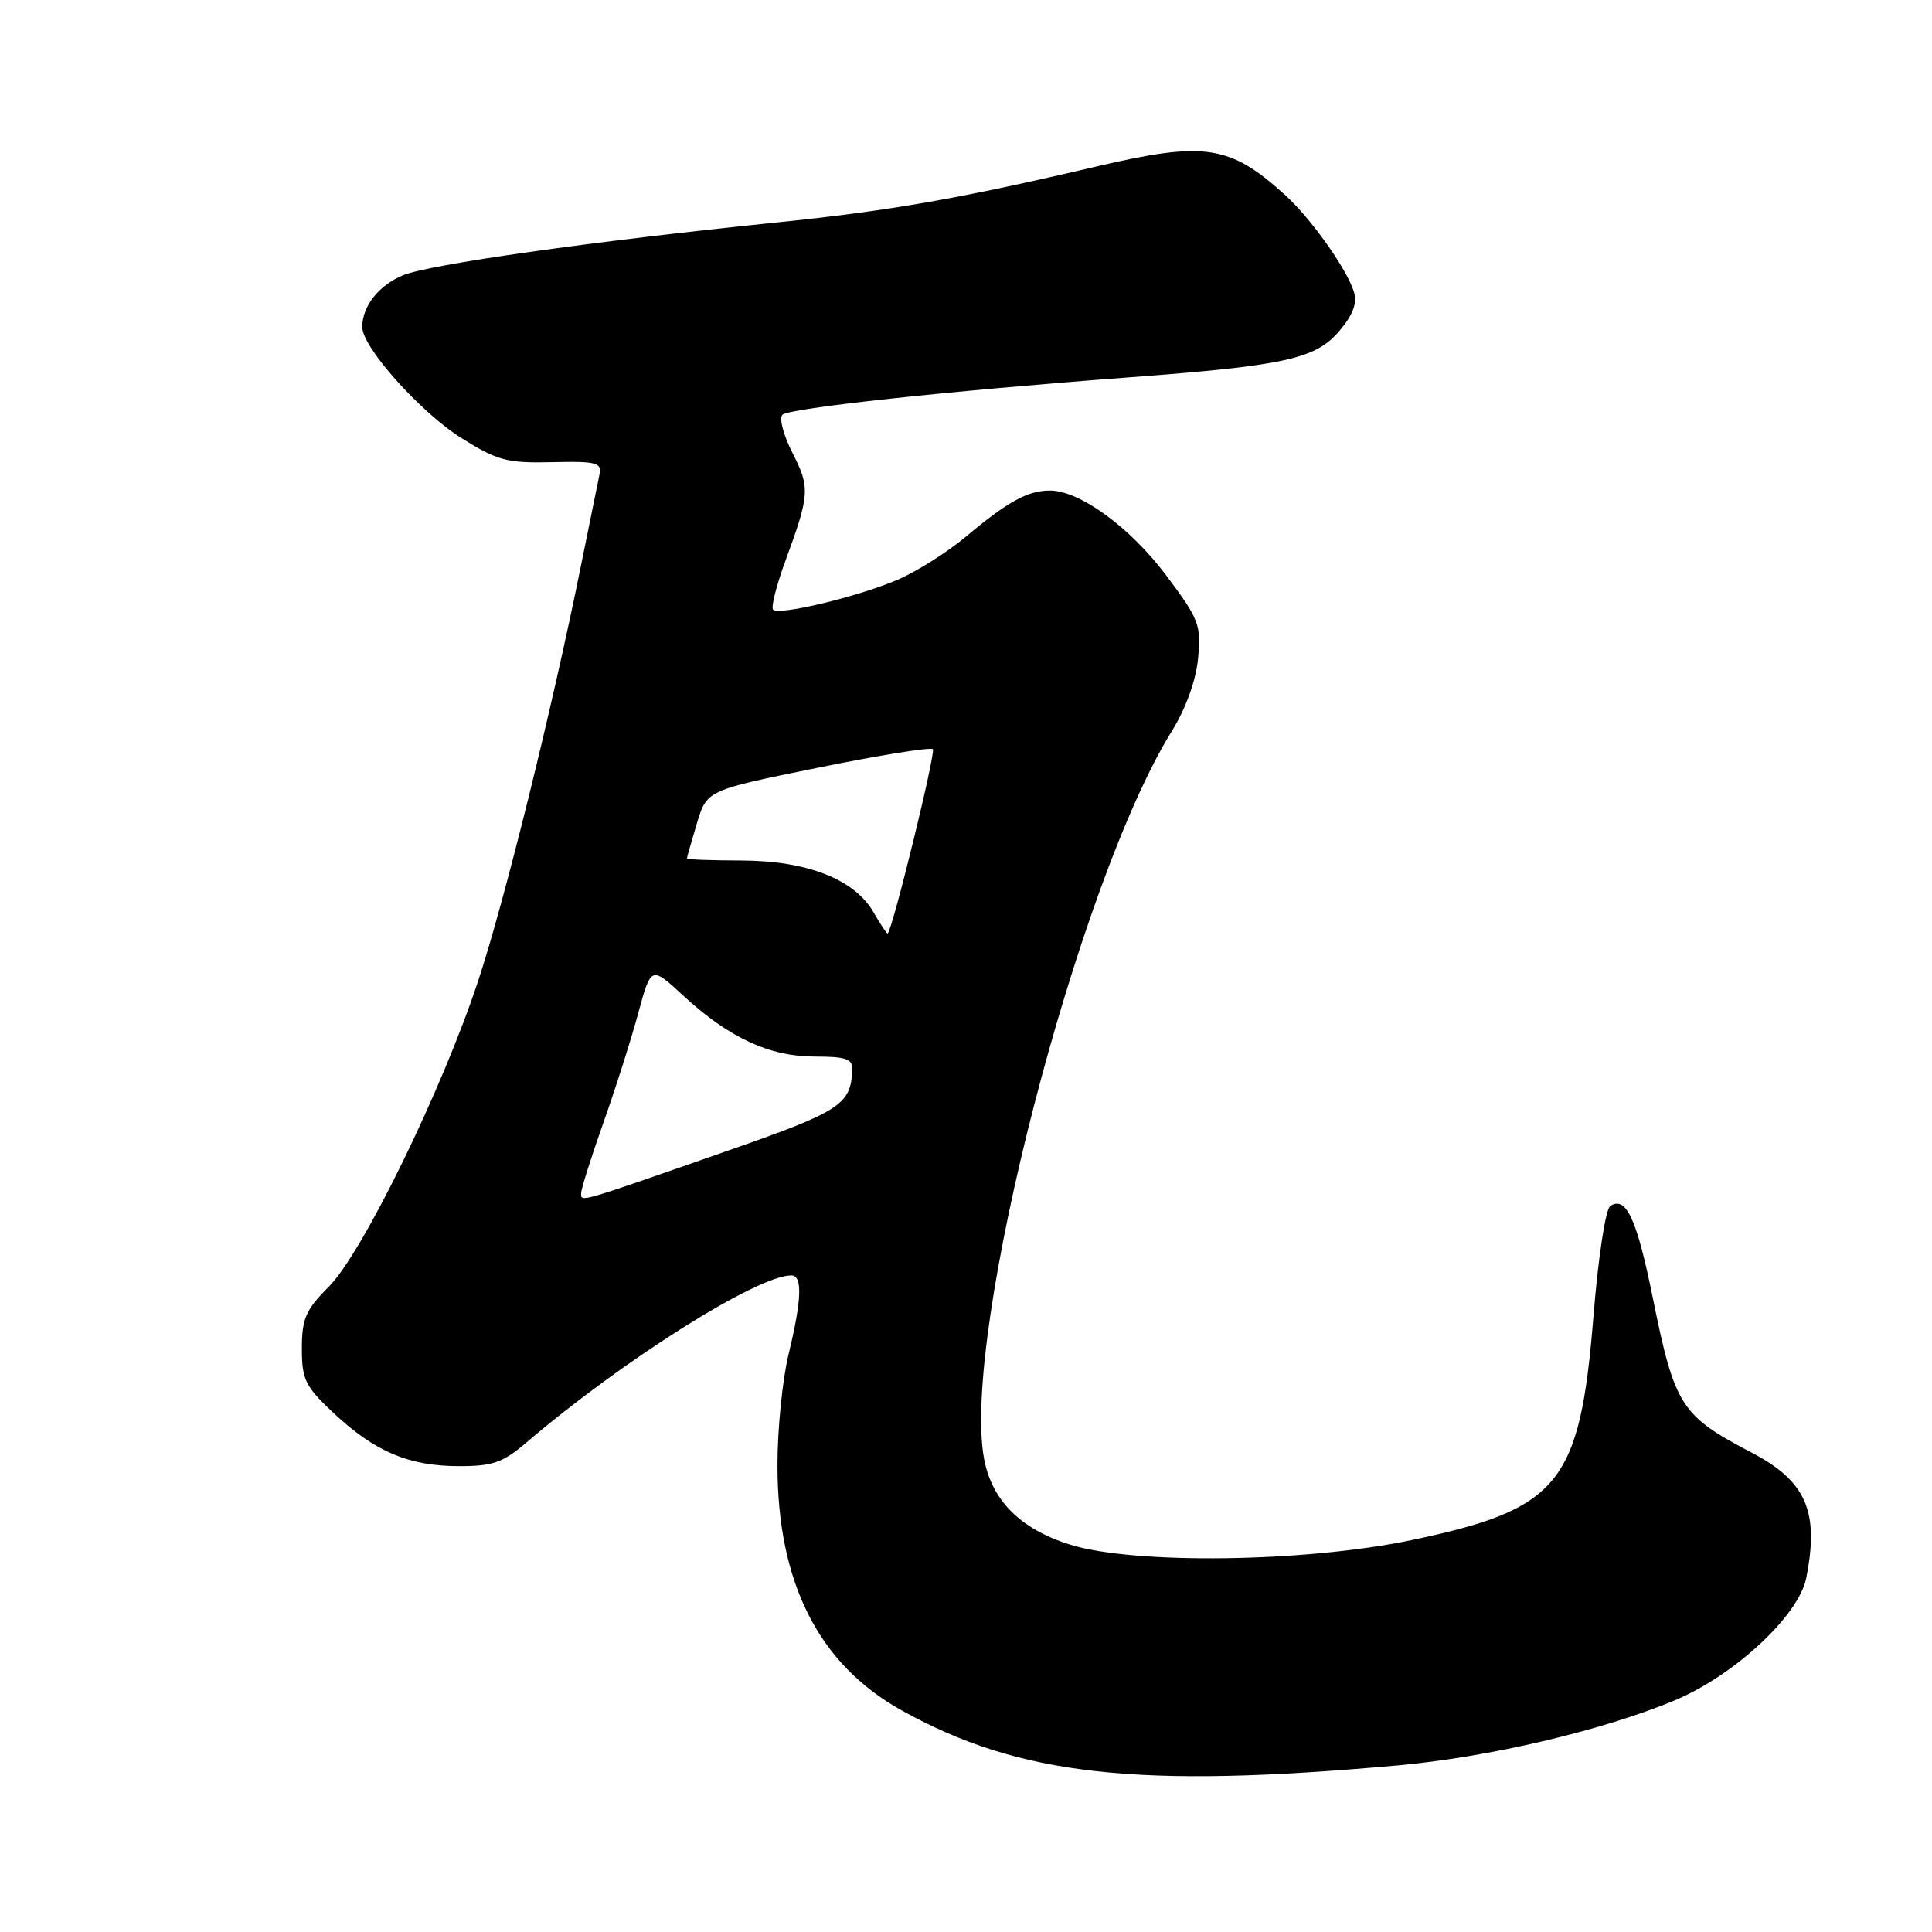 <?xml version="1.0" encoding="UTF-8" standalone="no"?>
<!DOCTYPE svg PUBLIC "-//W3C//DTD SVG 1.1//EN" "http://www.w3.org/Graphics/SVG/1.1/DTD/svg11.dtd" >
<svg xmlns="http://www.w3.org/2000/svg" xmlns:xlink="http://www.w3.org/1999/xlink" version="1.1" viewBox="0 0 256 256">
 <g >
 <path fill="currentColor"
d=" M 185.25 233.92 C 197.30 232.83 212.31 229.31 221.87 225.32 C 229.77 222.04 238.34 214.08 239.33 209.12 C 241.09 200.29 239.34 196.26 232.09 192.47 C 222.71 187.57 221.91 186.31 218.99 171.91 C 216.88 161.49 215.47 158.45 213.38 159.79 C 212.75 160.19 211.78 166.49 211.14 174.42 C 209.34 196.64 206.64 199.96 187.00 204.08 C 172.94 207.02 150.26 207.32 141.79 204.67 C 135.23 202.62 131.44 198.84 130.40 193.33 C 127.33 176.95 142.82 116.91 155.29 96.85 C 157.13 93.88 158.47 90.17 158.75 87.24 C 159.18 82.81 158.88 82.04 154.51 76.22 C 149.70 69.83 143.07 65.00 139.10 65.00 C 136.20 65.00 133.51 66.47 128.00 71.10 C 125.53 73.17 121.44 75.75 118.93 76.82 C 113.64 79.08 103.24 81.58 102.44 80.78 C 102.14 80.48 102.87 77.59 104.05 74.37 C 107.30 65.53 107.36 64.62 105.01 60.02 C 103.82 57.68 103.21 55.40 103.67 54.96 C 104.57 54.08 125.77 51.79 149.50 50.01 C 170.34 48.45 174.35 47.56 177.50 43.82 C 179.31 41.67 179.87 40.14 179.39 38.64 C 178.46 35.64 173.73 28.98 170.35 25.90 C 162.99 19.20 159.67 18.69 145.29 22.06 C 127.16 26.32 117.81 27.95 102.87 29.48 C 78.28 32.00 56.87 35.03 53.39 36.48 C 50.16 37.83 48.00 40.58 48.00 43.34 C 48.00 46.02 55.73 54.66 61.16 58.06 C 65.94 61.05 67.20 61.38 73.15 61.24 C 78.93 61.10 79.75 61.30 79.45 62.79 C 79.25 63.73 78.14 69.22 76.97 75.00 C 73.06 94.35 66.85 119.40 63.35 130.00 C 58.60 144.39 48.02 166.05 43.57 170.49 C 40.51 173.56 40.00 174.72 40.00 178.69 C 40.00 182.83 40.44 183.71 44.25 187.28 C 49.69 192.36 54.18 194.26 60.79 194.27 C 65.29 194.28 66.63 193.81 69.79 191.11 C 82.46 180.28 100.34 169.00 104.85 169.00 C 106.36 169.00 106.25 172.17 104.48 179.50 C 103.68 182.80 103.02 189.35 103.02 194.06 C 102.99 209.69 108.47 220.53 119.50 226.65 C 135.10 235.30 150.75 237.03 185.25 233.92 Z  M 77.00 158.12 C 77.00 157.56 78.32 153.37 79.94 148.80 C 81.56 144.24 83.64 137.69 84.57 134.25 C 86.27 127.99 86.27 127.99 90.53 131.92 C 96.59 137.51 101.97 140.00 107.96 140.00 C 112.12 140.00 112.99 140.31 112.93 141.75 C 112.74 146.39 111.42 147.25 96.19 152.56 C 76.41 159.47 77.00 159.30 77.00 158.12 Z  M 115.76 120.90 C 113.24 116.51 106.96 114.05 98.25 114.02 C 94.26 114.01 91.01 113.89 91.02 113.75 C 91.02 113.61 91.62 111.52 92.34 109.11 C 93.66 104.71 93.66 104.71 108.37 101.73 C 116.46 100.08 123.31 98.98 123.61 99.27 C 124.02 99.69 118.34 122.90 117.63 123.69 C 117.54 123.79 116.69 122.53 115.76 120.90 Z "/>
</g>
</svg>